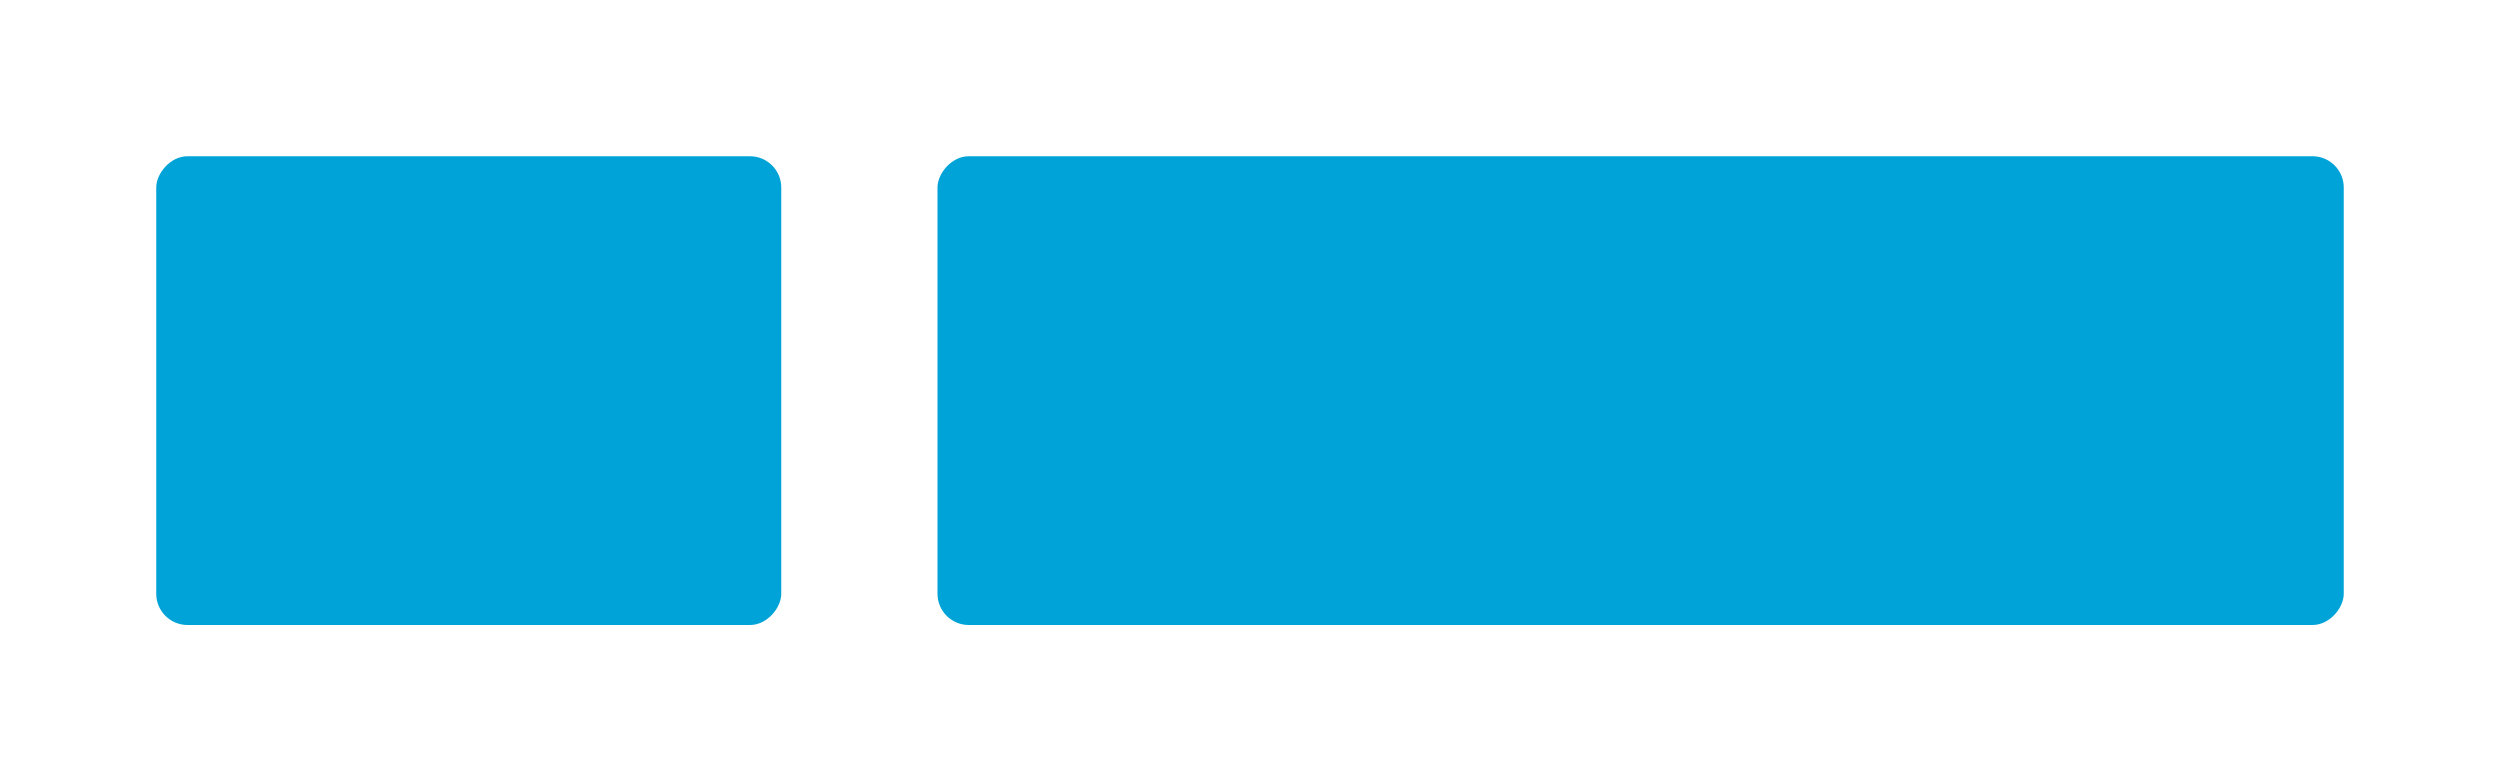 <?xml version="1.0" encoding="UTF-8"?>
<svg width="320px" height="100px" viewBox="0 0 320 100" version="1.1" xmlns="http://www.w3.org/2000/svg" xmlns:xlink="http://www.w3.org/1999/xlink">
    <title>footer_4_8</title>
    <g id="footer_4_8" stroke="none" stroke-width="1" fill="none" fill-rule="evenodd">
        <rect fill="#FFFFFF" x="0" y="0" width="320" height="100"></rect>
        <g id="Group" transform="translate(160, 50) scale(-1, 1) translate(-160, -50) translate(20, 20)" fill="#00A3D7">
            <rect id="Rectangle" x="0" y="0" width="180" height="60" rx="4"></rect>
            <rect id="Rectangle" x="200" y="0" width="80" height="60" rx="4"></rect>
        </g>
    </g>
</svg>